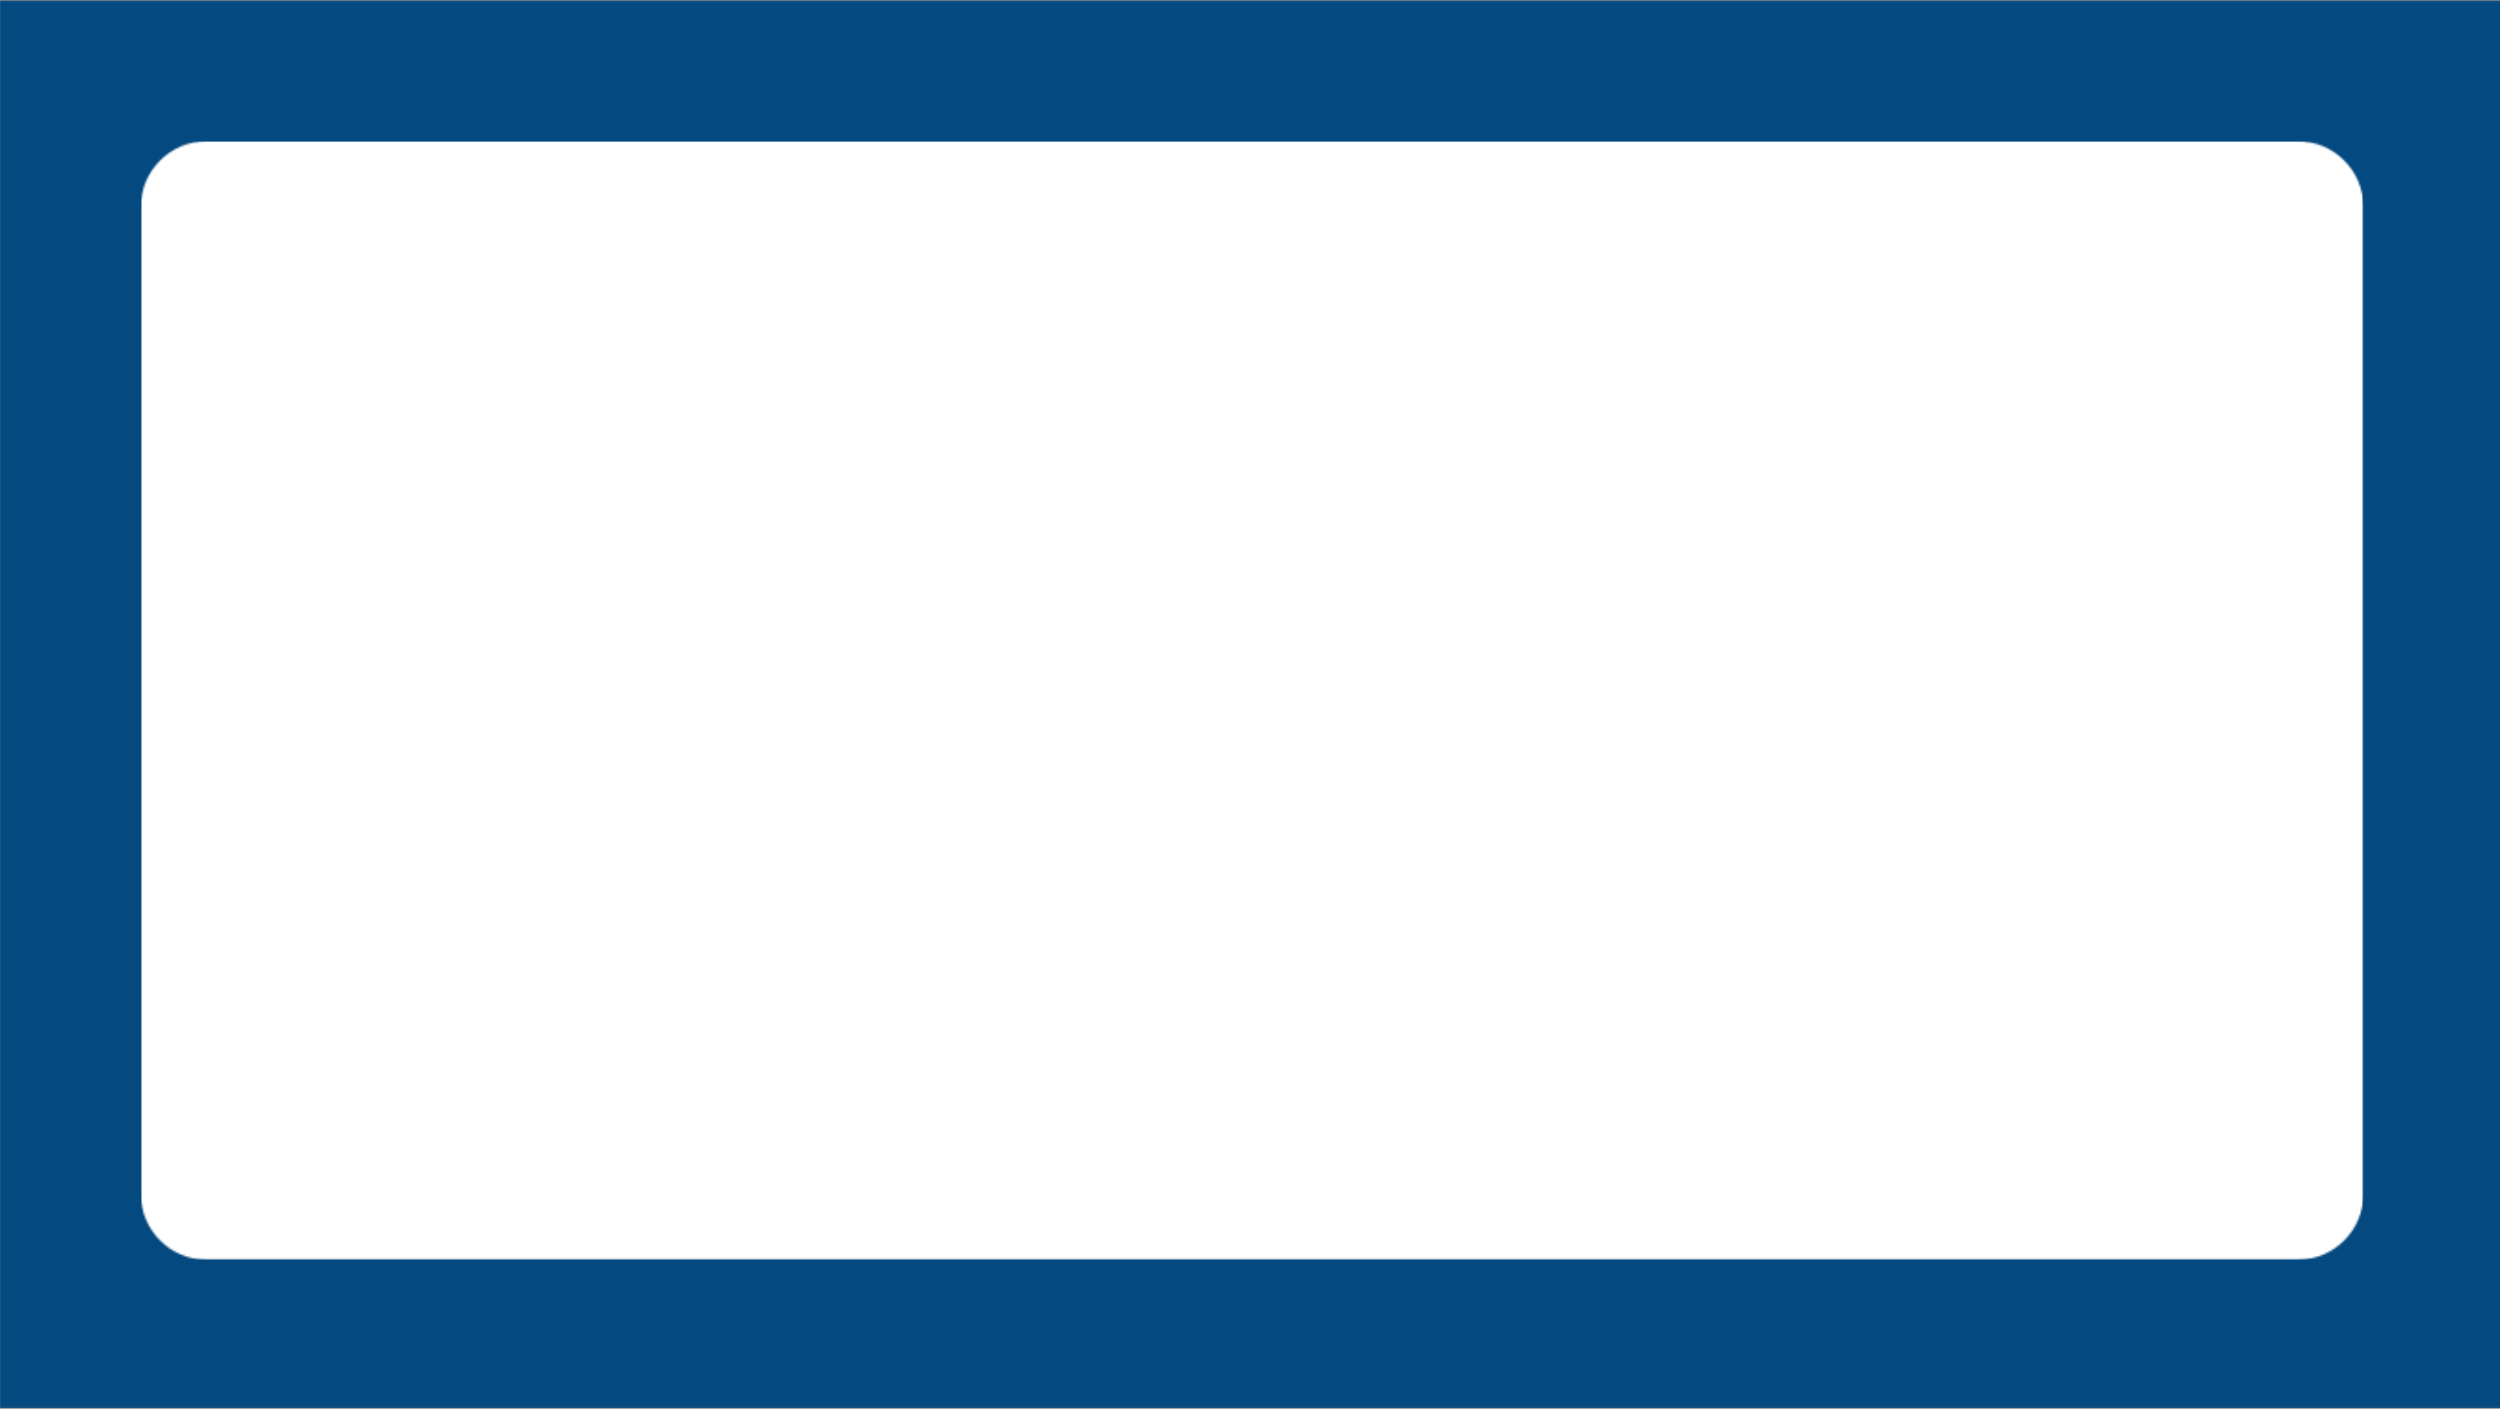 <svg width="1363" height="768" viewBox="0 0 1363 768" fill="none" xmlns="http://www.w3.org/2000/svg">
<rect x="0" y="0" width="1363" height="768" fill="#808080" stroke="none"/>
<mask id="mask0_53_3" style="mask-type:luminance" maskUnits="userSpaceOnUse" x="0" y="0" width="1366" height="768">
<path d="M-3.05176e-05 0.188H1365.33V767.812H-3.05176e-05V0.188Z" fill="white"/>
</mask>
<g mask="url(#mask0_53_3)">
<path d="M-3.05176e-05 0.188H1365.33V767.812H-3.05176e-05V0.188Z" fill="white"/>
<path d="M-3.05176e-05 0.188H1365.33V767.812H-3.05176e-05V0.188Z" fill="#044980"/>
</g>
<mask id="mask1_53_3" style="mask-type:luminance" maskUnits="userSpaceOnUse" x="76" y="76" width="1213" height="611">
<path d="M76.76 76.948H1288.57V686.859H76.76V76.948Z" fill="white"/>
</mask>
<g mask="url(#mask1_53_3)">
<mask id="mask2_53_3" style="mask-type:luminance" maskUnits="userSpaceOnUse" x="76" y="76" width="1213" height="611">
<path d="M112.745 76.948H1252.59C1272.46 76.948 1288.57 93.057 1288.57 112.932V650.875C1288.57 670.745 1272.46 686.859 1252.59 686.859H112.745C92.875 686.859 76.76 670.745 76.76 650.875V112.932C76.76 93.057 92.875 76.948 112.745 76.948Z" fill="white"/>
</mask>
<g mask="url(#mask2_53_3)">
<path d="M76.76 76.948H1288.57V686.859H76.76V76.948Z" fill="white"/>
</g>
</g>
</svg>
